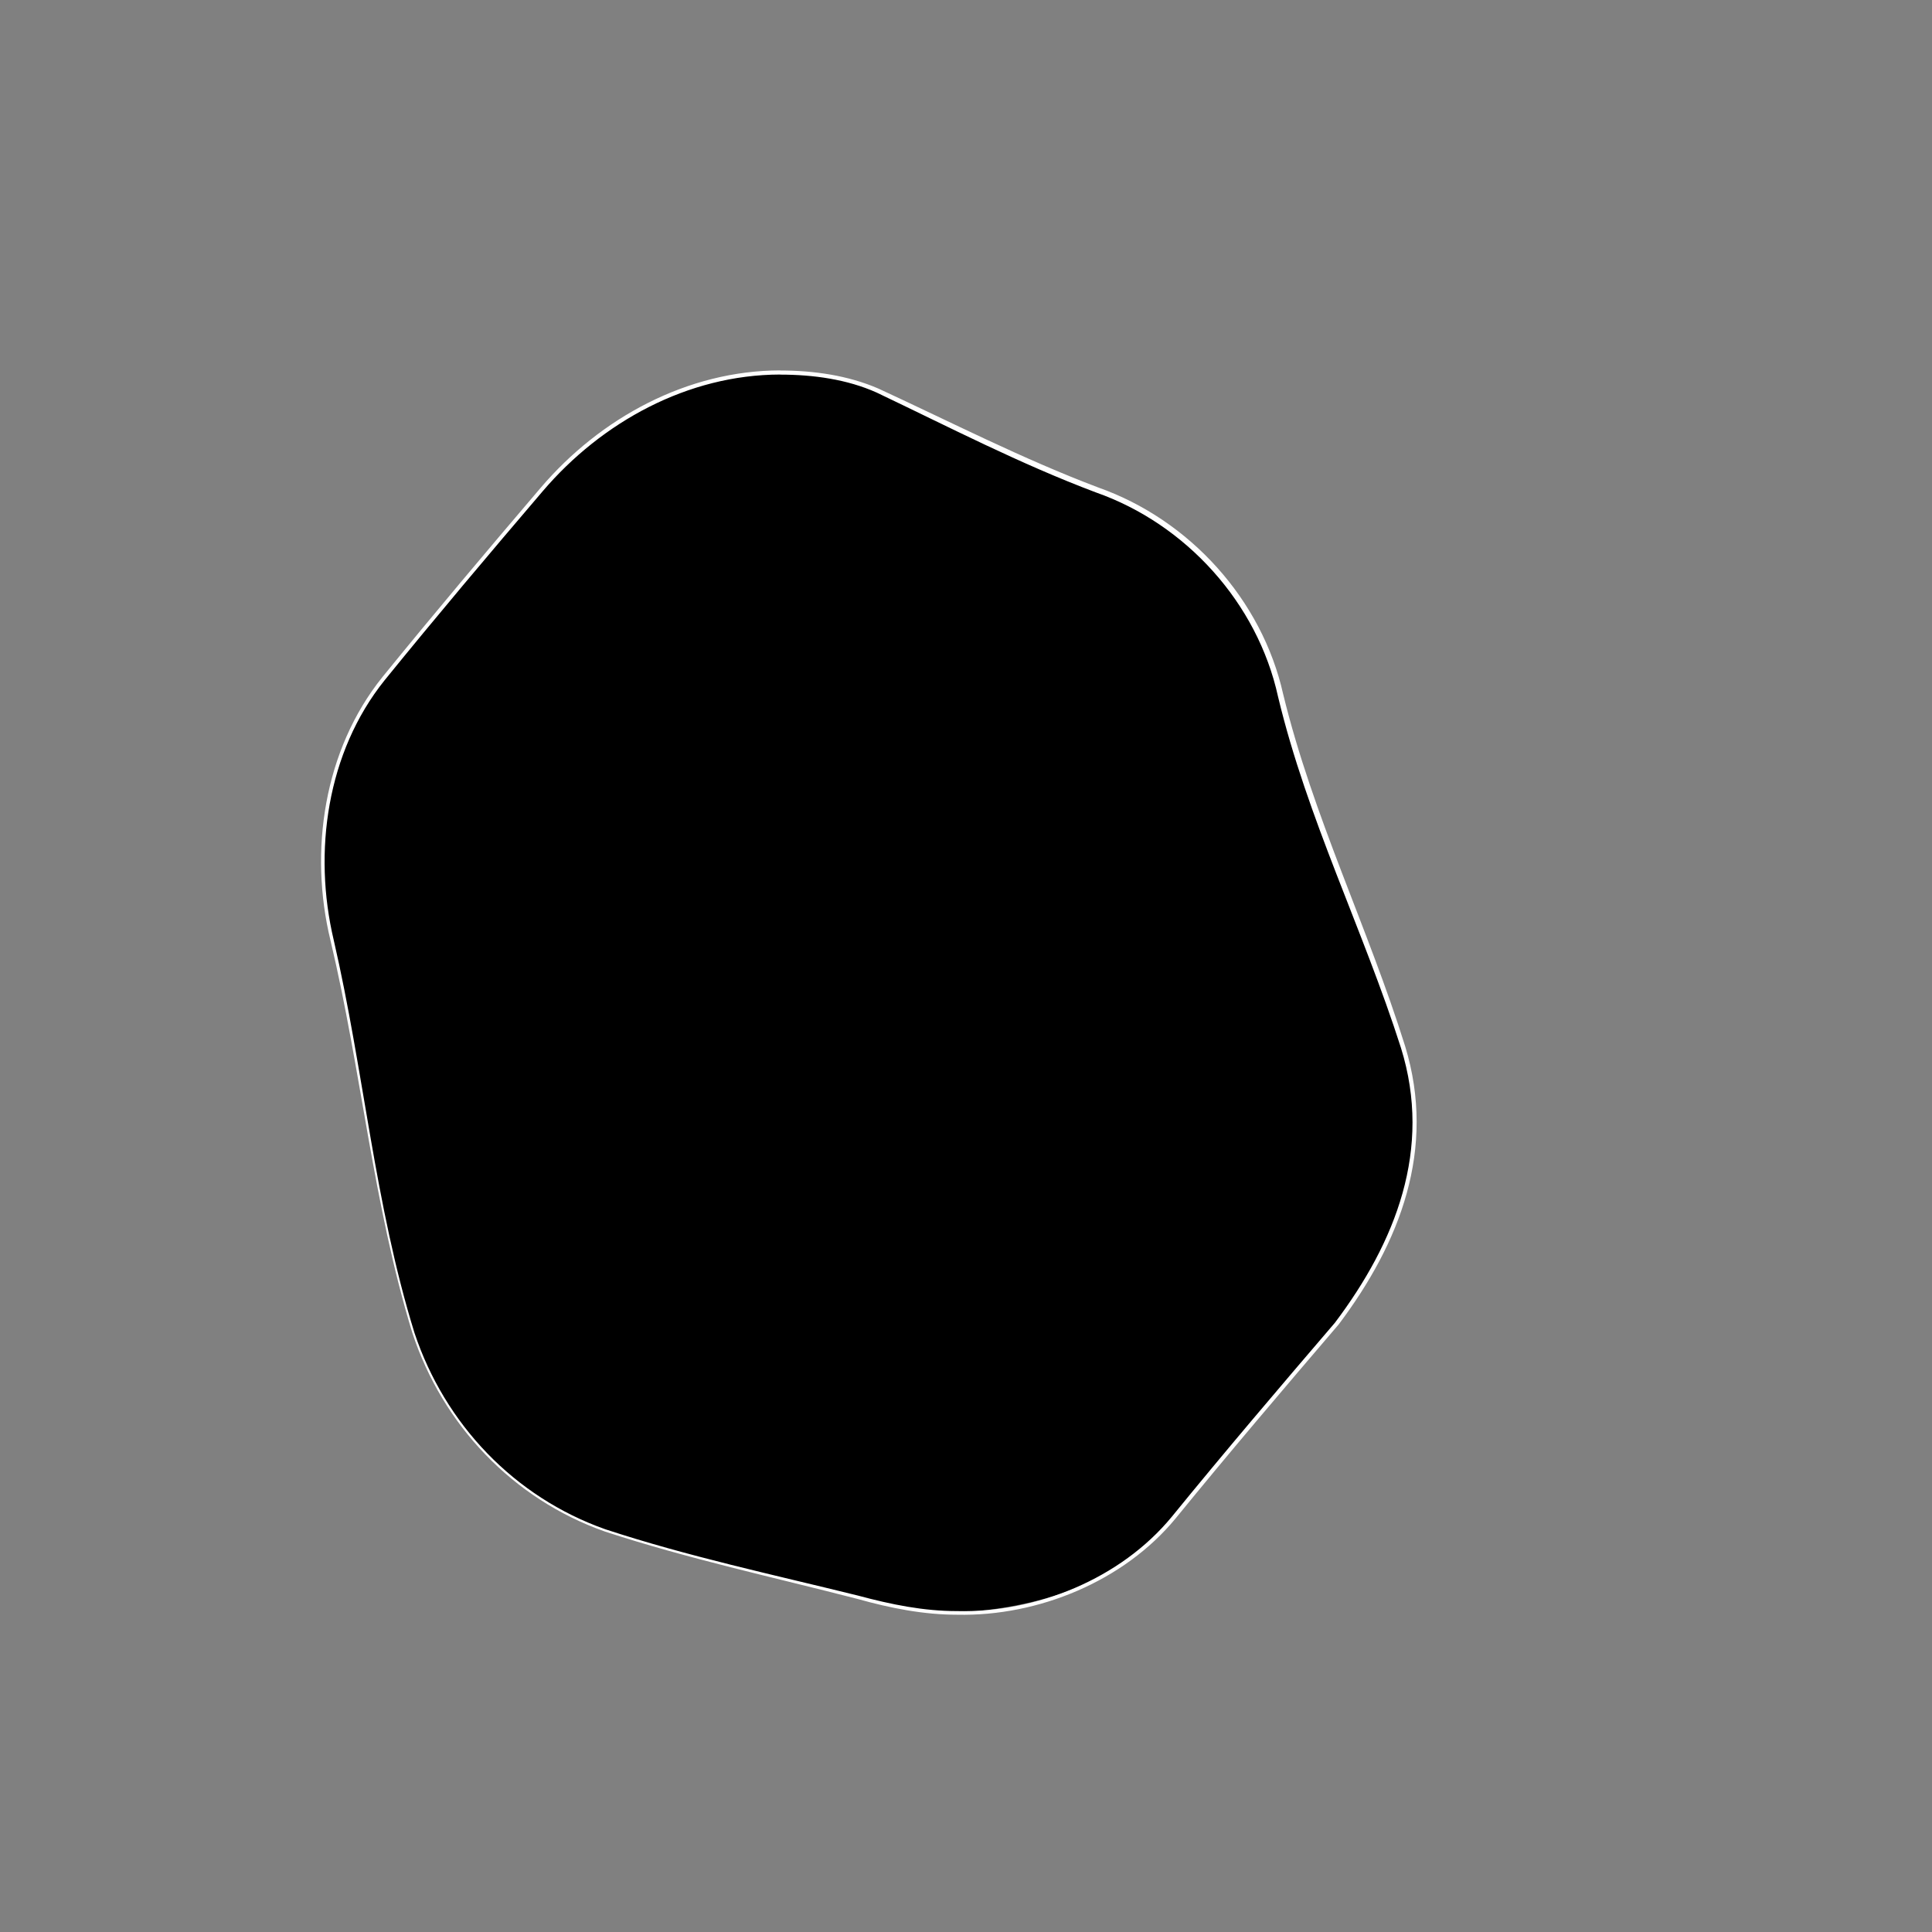 <?xml version="1.0" encoding="UTF-8"?>
<svg id="Layer_1" data-name="Layer 1" xmlns="http://www.w3.org/2000/svg" viewBox="0 0 500 500">
  <rect x="0" y="0" width="500" height="500" fill="#808080" stroke="none"/>
  <defs>
    <style>
      .cls-1 {
        fill: #fff;
      }
    </style>
  </defs>
  <path d="m247.71,417.43c-8.69,0-17.07-1.67-25.8-4.07-21.89-5.53-43.82-10.24-65.3-17.28-23.68-8.37-41.75-27.37-49.62-51.14-10.25-33.35-13.11-67.74-21.03-101.57-5.51-22.98-1.75-48.99,13.3-67.73,13.41-16.51,27.12-32.77,40.93-48.94,15.37-18.02,37.74-30.27,61.73-30.29,8.7,0,17.48,1.26,25.2,4.66,18.89,8.86,37.23,18.33,56.78,25.71,23.5,8.27,42.13,28.82,47.53,53.21,7.64,31.61,21.95,60.17,31.69,91,8.13,26.39-1.33,50.52-17.15,71.54-14.23,16.62-28.42,33.28-42.24,50.24-14.24,17.29-34.6,23.19-56.03,24.64h0Z"/>
  <path class="cls-1" d="m201.88,96.95c8.65,0,17.39,1.23,25.01,4.65,18.83,8.97,37.12,18.46,56.68,25.82,23.36,8.19,41.88,28.64,47.19,52.89,7.59,31.64,21.96,60.09,31.81,90.88,8.17,26.22-1.38,50.26-17.09,71.13-14.23,16.62-28.42,33.27-42.24,50.24-13.17,15.99-34.99,24.88-55.57,24.39-8.63,0-16.94-1.68-25.65-4.02-21.95-5.43-43.91-10.1-65.41-17.17-23.51-8.33-41.46-27.19-49.33-50.77-10.34-33.38-13.09-67.79-20.91-101.69-5.4-22.8-1.78-48.62,13.16-67.24,13.4-16.52,27.12-32.77,40.93-48.94,15.29-17.92,37.54-30.14,61.42-30.19m.07-1.07c-24.09.03-46.6,12.29-62.03,30.39-13.8,16.18-27.51,32.44-40.93,48.95-15.18,18.87-19.08,45.08-13.45,68.23,8.01,33.76,10.98,68.13,21.15,101.45,7.87,23.95,26.06,43.1,49.91,51.5,21.45,7.02,43.36,11.76,65.19,17.39,8.88,2.49,17.36,4.12,25.95,4.12,20.92.46,43.11-8.67,56.49-24.9,13.82-16.96,28.01-33.62,42.23-50.24,15.92-21.18,25.29-45.38,17.2-71.95-9.65-30.86-23.87-59.54-31.57-91.12-5.48-24.52-24.24-45.18-47.87-53.52-19.56-7.39-37.95-16.85-56.9-25.6-7.93-3.43-16.8-4.67-25.39-4.67h0Z"/>
</svg>